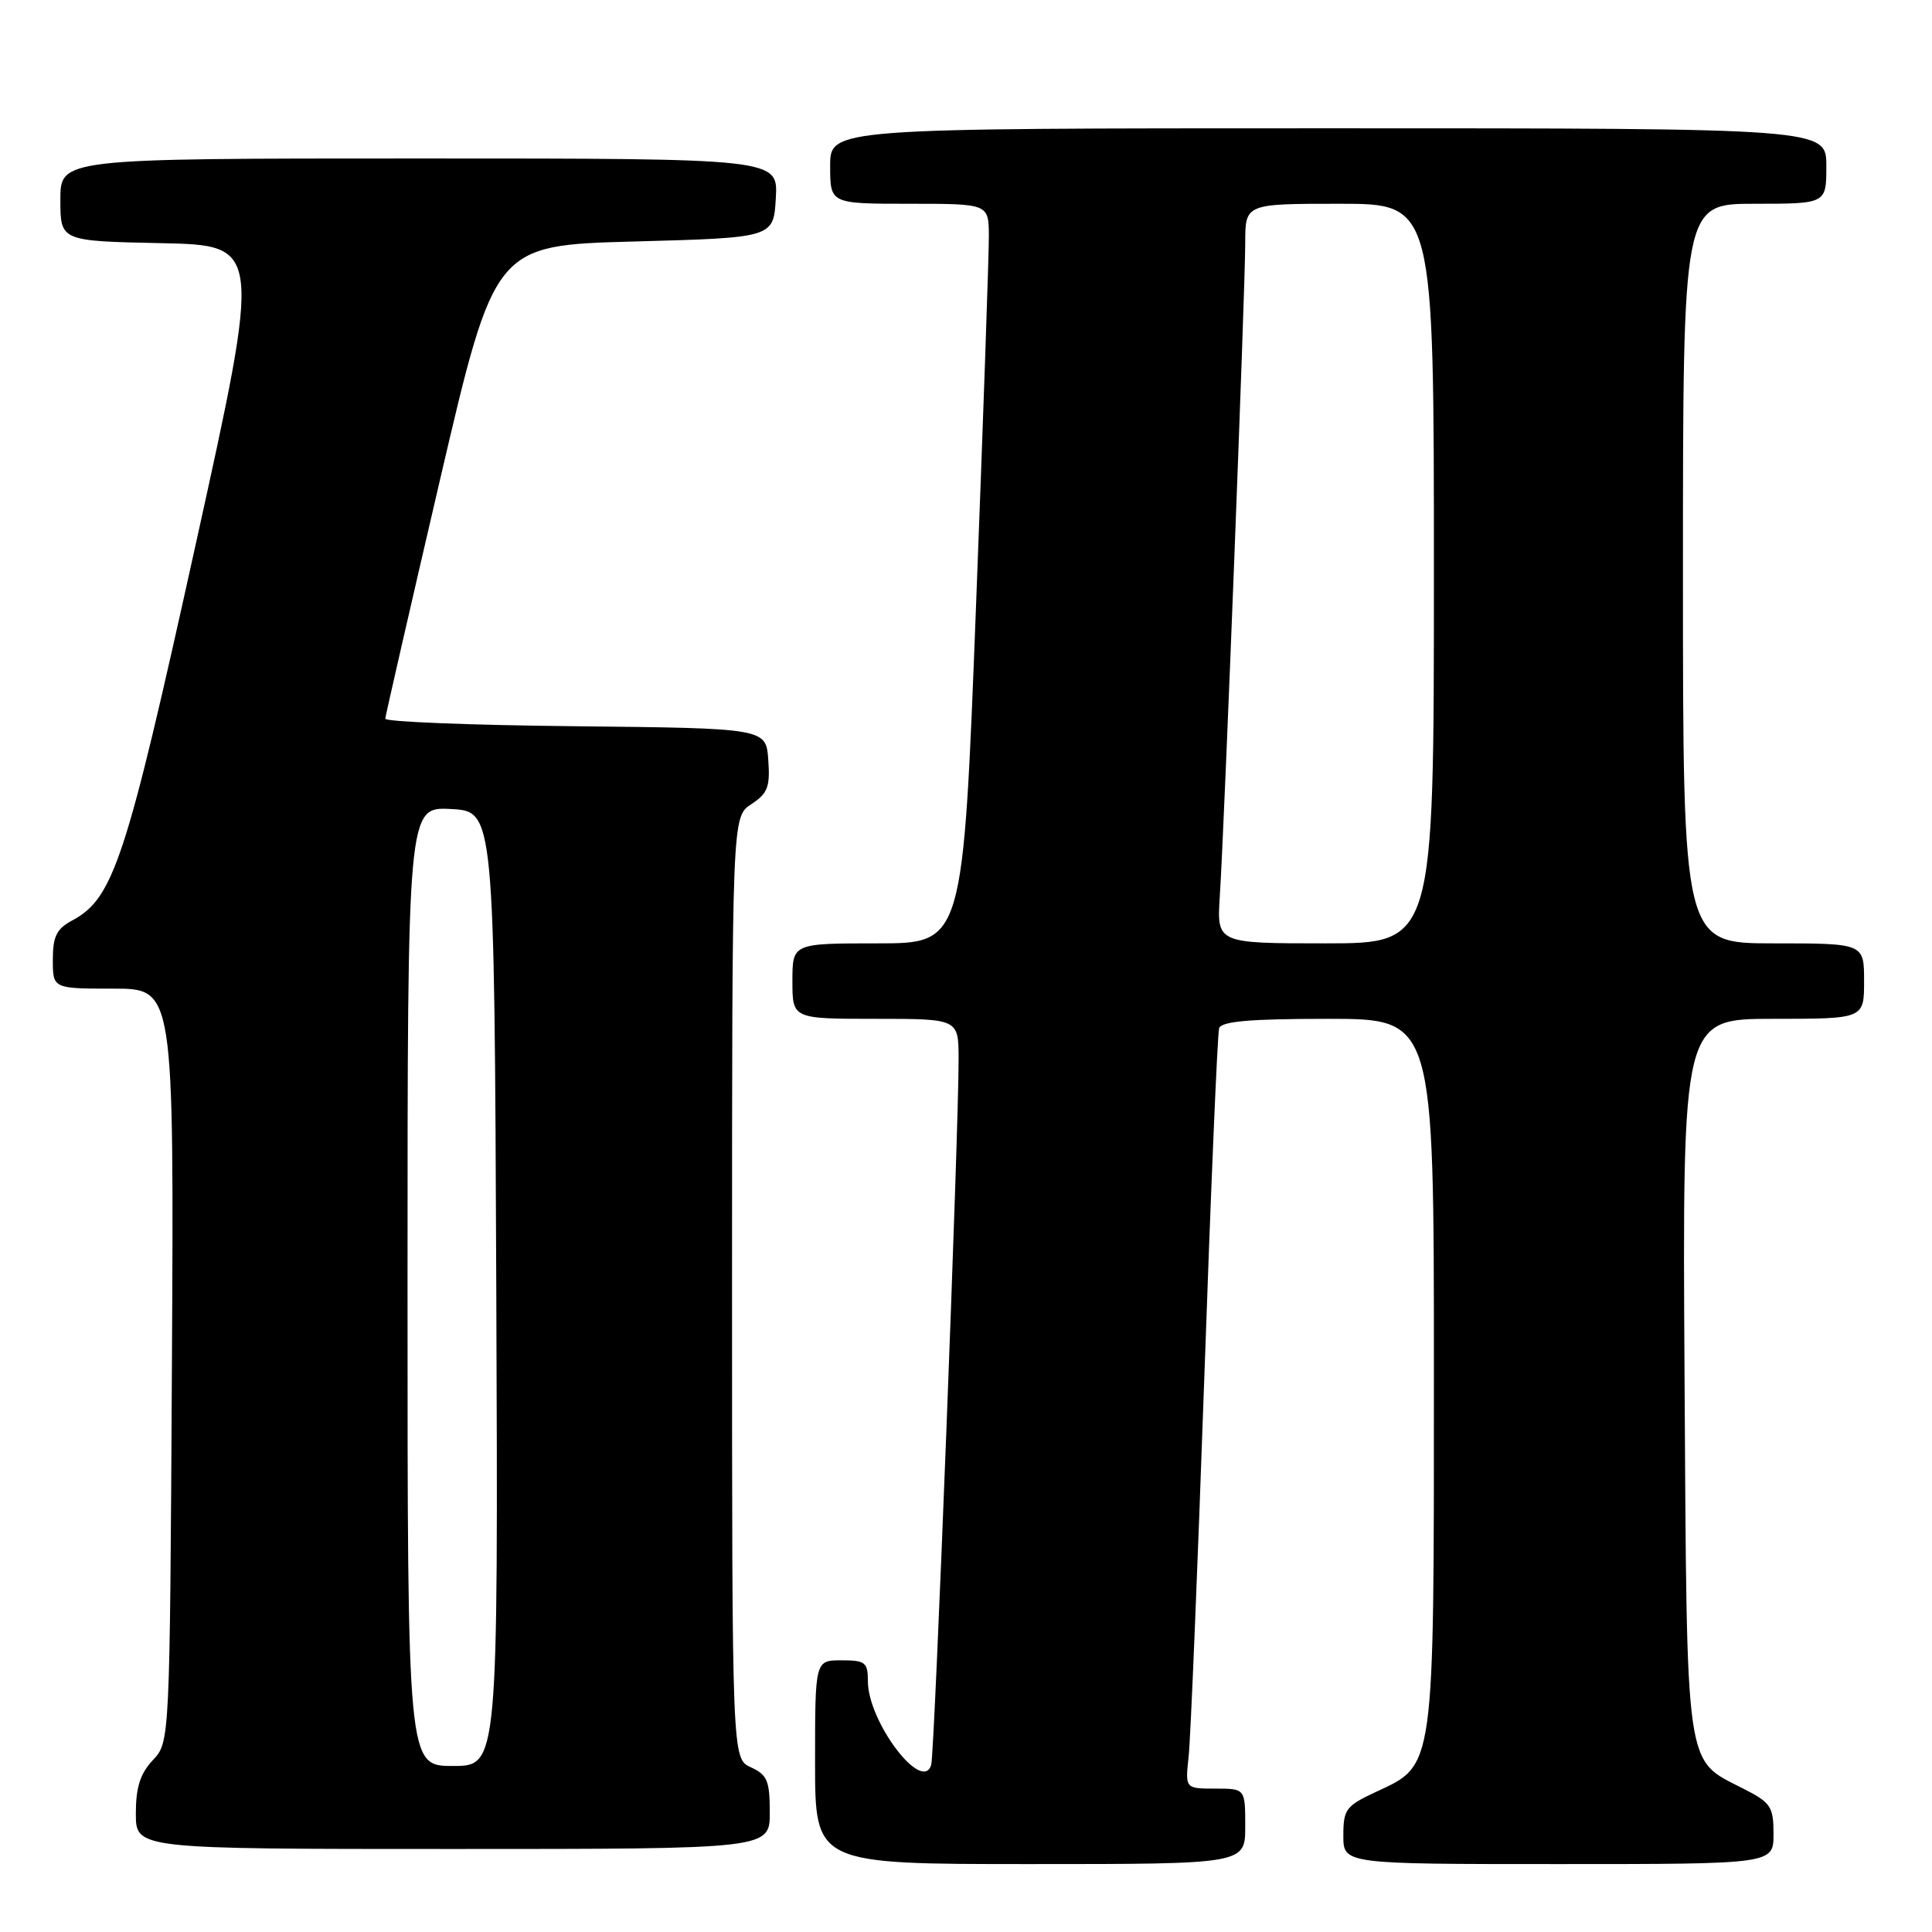<?xml version="1.0" encoding="UTF-8" standalone="no"?>
<!DOCTYPE svg PUBLIC "-//W3C//DTD SVG 1.1//EN" "http://www.w3.org/Graphics/SVG/1.1/DTD/svg11.dtd" >
<svg xmlns="http://www.w3.org/2000/svg" xmlns:xlink="http://www.w3.org/1999/xlink" version="1.1" viewBox="0 0 256 256">
 <g >
 <path fill="currentColor"
d=" M 165.00 242.00 C 165.00 237.00 165.00 237.00 161.02 237.00 C 157.04 237.00 157.04 237.00 157.50 232.75 C 157.76 230.41 158.68 208.03 159.56 183.00 C 160.43 157.97 161.32 136.94 161.54 136.25 C 161.83 135.33 165.62 135.00 175.97 135.00 C 190.00 135.00 190.00 135.00 190.00 181.75 C 190.00 234.95 190.16 233.80 182.25 237.47 C 178.35 239.29 178.00 239.76 178.00 243.22 C 178.00 247.00 178.00 247.00 206.50 247.00 C 235.00 247.00 235.00 247.00 235.00 243.02 C 235.00 239.39 234.65 238.86 231.01 237.01 C 223.20 233.02 223.54 235.38 223.21 182.30 C 222.93 135.00 222.93 135.00 234.96 135.00 C 247.00 135.00 247.00 135.00 247.00 130.00 C 247.00 125.00 247.00 125.00 235.00 125.00 C 223.00 125.00 223.00 125.00 223.00 76.00 C 223.00 27.00 223.00 27.00 232.50 27.00 C 242.00 27.00 242.00 27.00 242.00 22.00 C 242.00 17.00 242.00 17.00 176.00 17.00 C 110.00 17.00 110.00 17.00 110.00 22.00 C 110.00 27.00 110.00 27.00 120.50 27.00 C 131.00 27.00 131.00 27.00 131.03 31.25 C 131.04 33.59 130.28 55.64 129.33 80.25 C 127.61 125.00 127.61 125.00 116.30 125.00 C 105.00 125.00 105.00 125.00 105.00 130.00 C 105.00 135.00 105.00 135.00 116.00 135.00 C 127.00 135.00 127.00 135.00 127.02 140.25 C 127.06 149.21 123.84 232.42 123.39 233.86 C 122.22 237.68 115.00 228.13 115.00 222.77 C 115.00 220.27 114.66 220.00 111.50 220.00 C 108.00 220.00 108.00 220.00 108.00 233.50 C 108.00 247.00 108.00 247.00 136.50 247.00 C 165.00 247.00 165.00 247.00 165.00 242.00 Z  M 102.00 240.16 C 102.00 235.97 101.67 235.17 99.50 234.18 C 97.00 233.04 97.00 233.04 97.00 170.64 C 97.00 108.23 97.00 108.23 99.55 106.56 C 101.73 105.13 102.06 104.26 101.80 100.69 C 101.50 96.50 101.50 96.50 76.25 96.23 C 62.36 96.09 51.02 95.64 51.05 95.23 C 51.08 94.83 54.35 80.55 58.32 63.50 C 65.55 32.50 65.55 32.50 84.02 32.00 C 102.50 31.50 102.50 31.50 102.80 26.25 C 103.10 21.00 103.10 21.00 55.55 21.00 C 8.00 21.00 8.00 21.00 8.00 26.47 C 8.00 31.94 8.00 31.94 21.34 32.22 C 34.68 32.50 34.68 32.50 25.89 72.32 C 16.69 114.00 15.04 119.03 9.58 121.96 C 7.50 123.07 7.00 124.07 7.00 127.17 C 7.00 131.00 7.00 131.00 15.03 131.00 C 23.05 131.00 23.05 131.00 22.78 180.92 C 22.50 230.84 22.50 230.84 20.25 233.23 C 18.58 235.01 18.00 236.83 18.00 240.31 C 18.00 245.00 18.00 245.00 60.00 245.00 C 102.00 245.00 102.00 245.00 102.00 240.16 Z  M 161.63 118.75 C 162.23 109.62 165.00 38.24 165.00 32.17 C 165.00 27.00 165.00 27.00 177.50 27.00 C 190.00 27.00 190.00 27.00 190.00 76.00 C 190.00 125.00 190.00 125.00 175.62 125.00 C 161.23 125.00 161.23 125.00 161.63 118.75 Z  M 54.00 170.45 C 54.00 106.90 54.00 106.90 59.75 107.20 C 65.50 107.50 65.50 107.50 65.76 170.75 C 66.01 234.00 66.01 234.00 60.01 234.00 C 54.00 234.00 54.00 234.00 54.00 170.45 Z "/>
</g>
</svg>